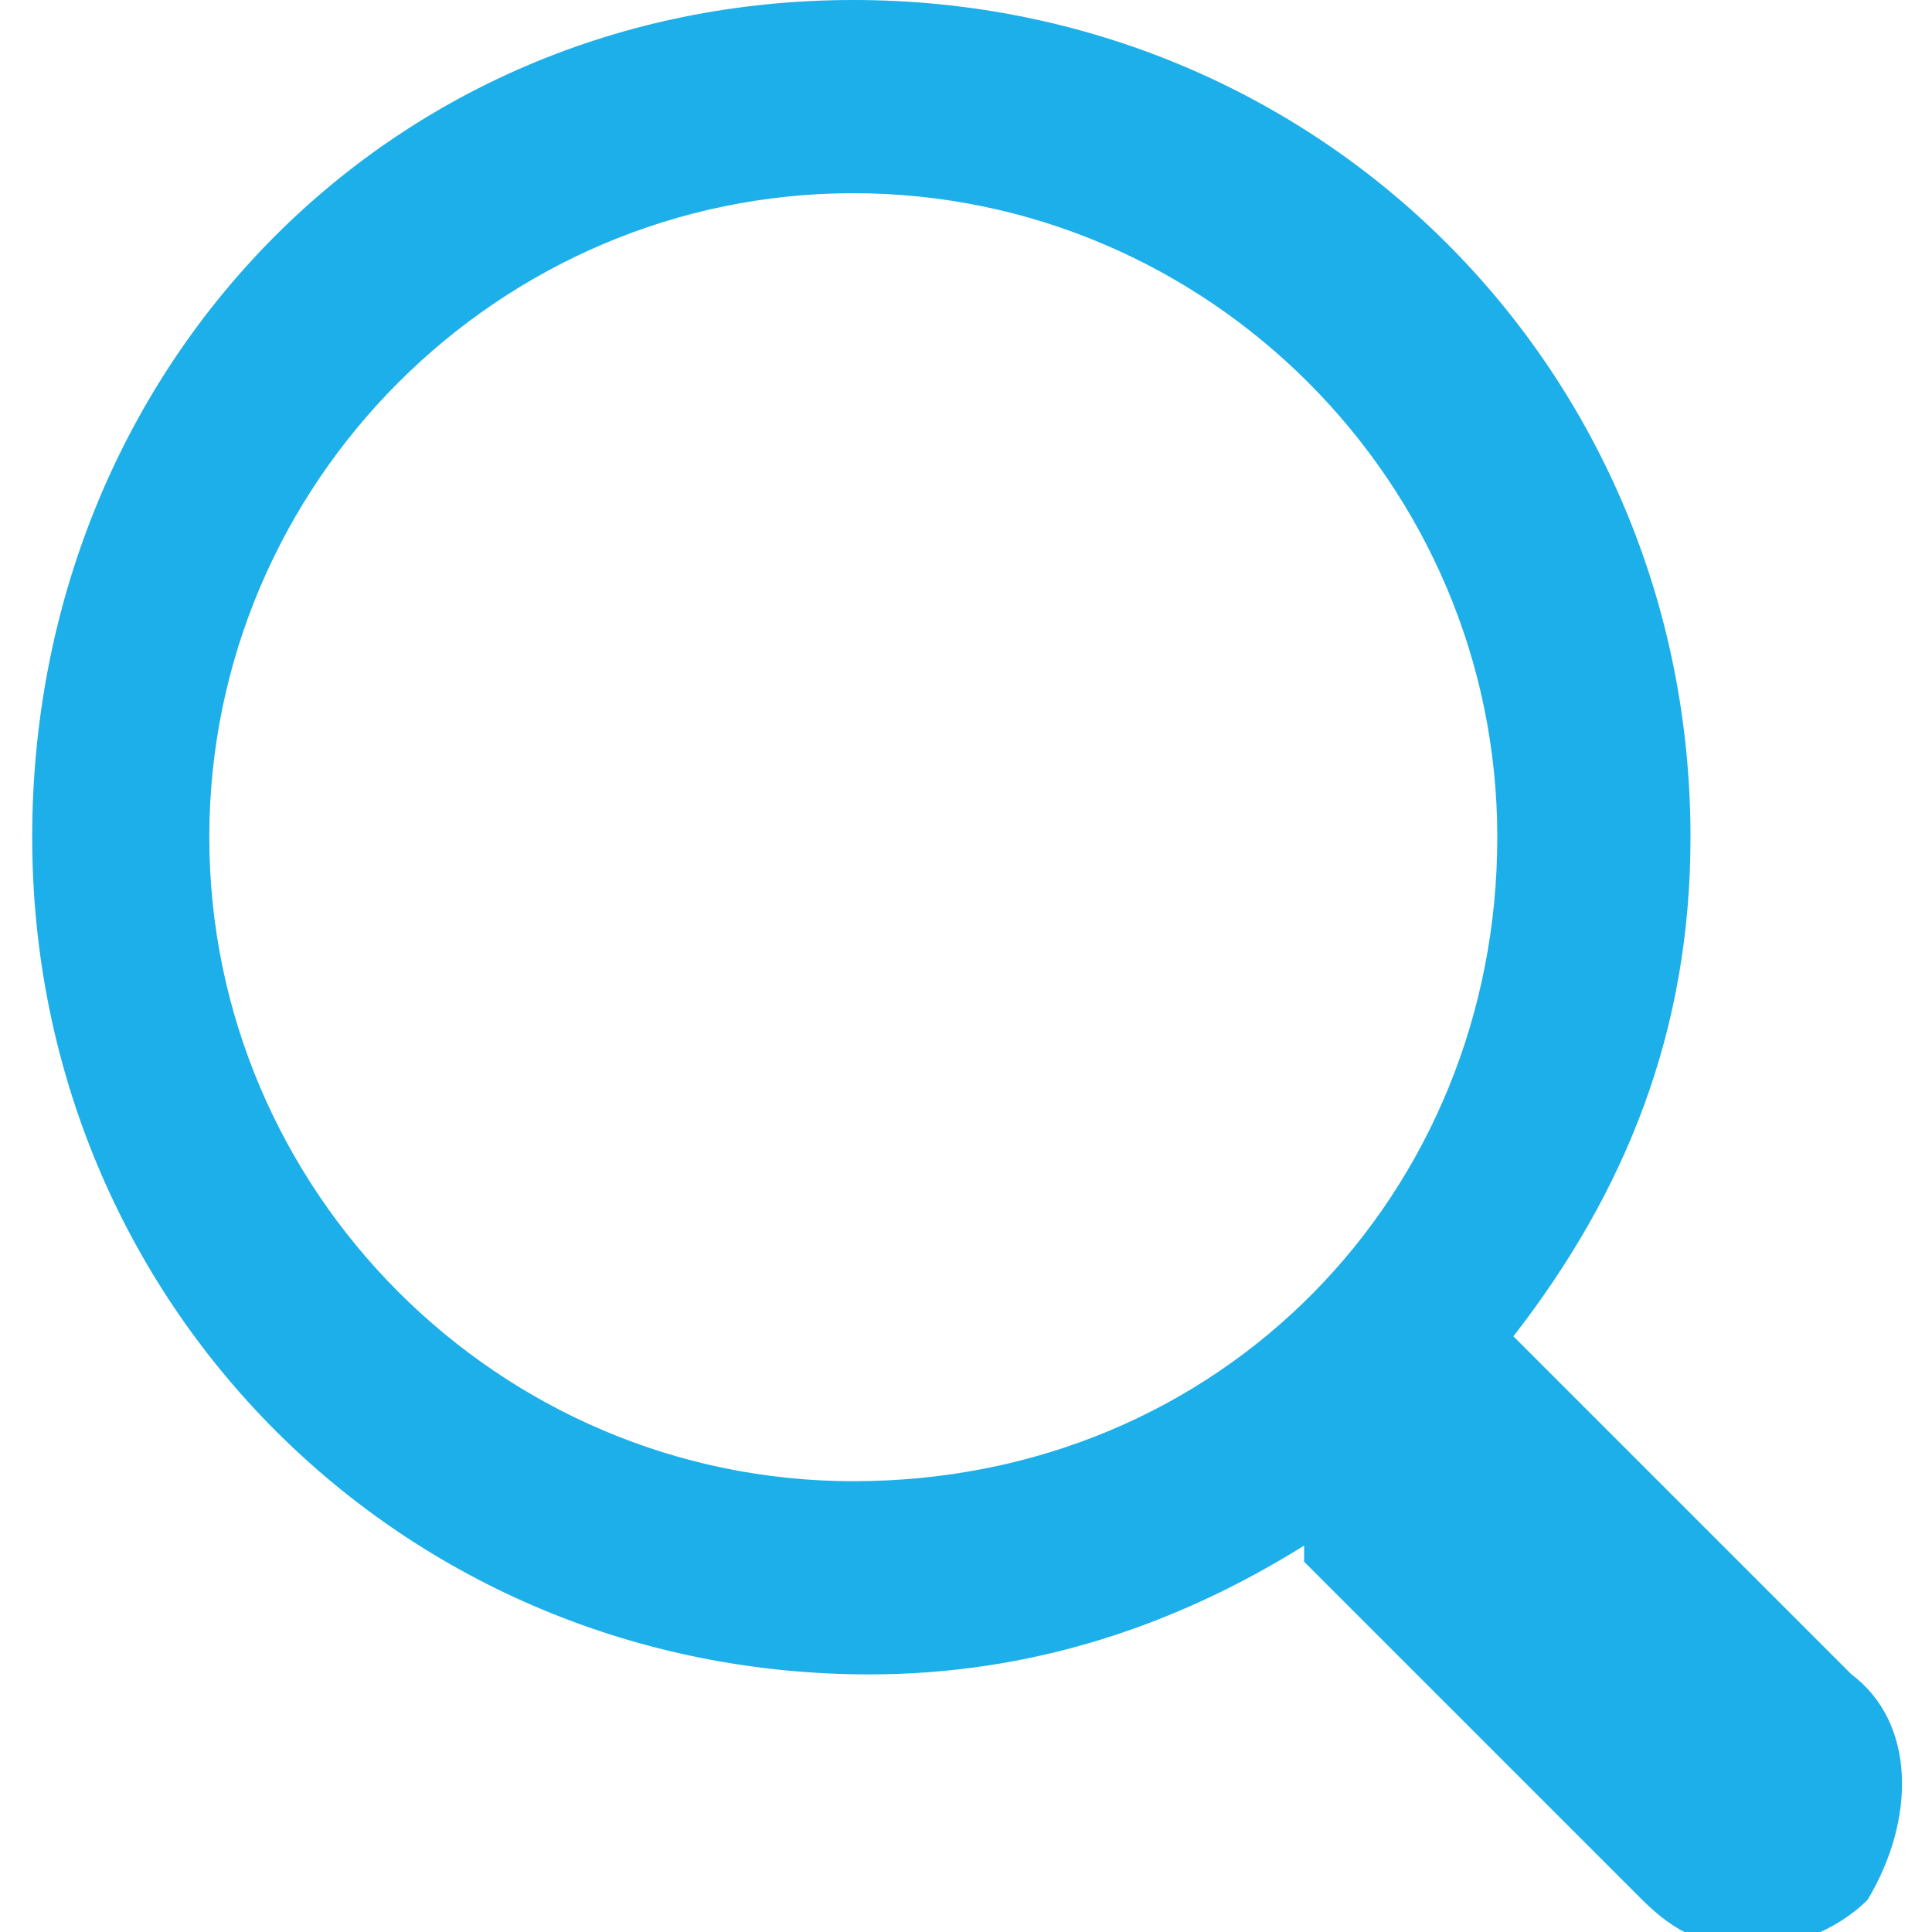 <?xml version="1.0" encoding="utf-8"?>
<!-- Generator: Adobe Illustrator 19.2.1, SVG Export Plug-In . SVG Version: 6.00 Build 0)  -->
<svg version="1.1" id="Layer_1" xmlns="http://www.w3.org/2000/svg" xmlns:xlink="http://www.w3.org/1999/xlink" x="0px" y="0px"
	 viewBox="0 0 12 12" style="enable-background:new 0 0 12 12;" xml:space="preserve">
<style type="text/css">
	.st0{fill:#1DAFE9;}
</style>
<path class="st0" d="M11.5,10.4L9.4,8.3c0.7-0.9,1.1-1.9,1.1-3.1C10.5,2.3,8.2,0,5.3,0S0.2,2.3,0.2,5.2s2.3,5.2,5.2,5.2
	c1,0,1.9-0.3,2.7-0.8c0,0,0,0,0,0.1l2.1,2.1c0.2,0.2,0.4,0.3,0.7,0.3c0.2,0,0.5-0.1,0.7-0.3C11.9,11.3,11.9,10.7,11.5,10.4z
	 M5.3,9.2c-2.2,0-4-1.8-4-4s1.8-4,4-4s4,1.8,4,4S7.6,9.2,5.3,9.2z"/>
</svg>
